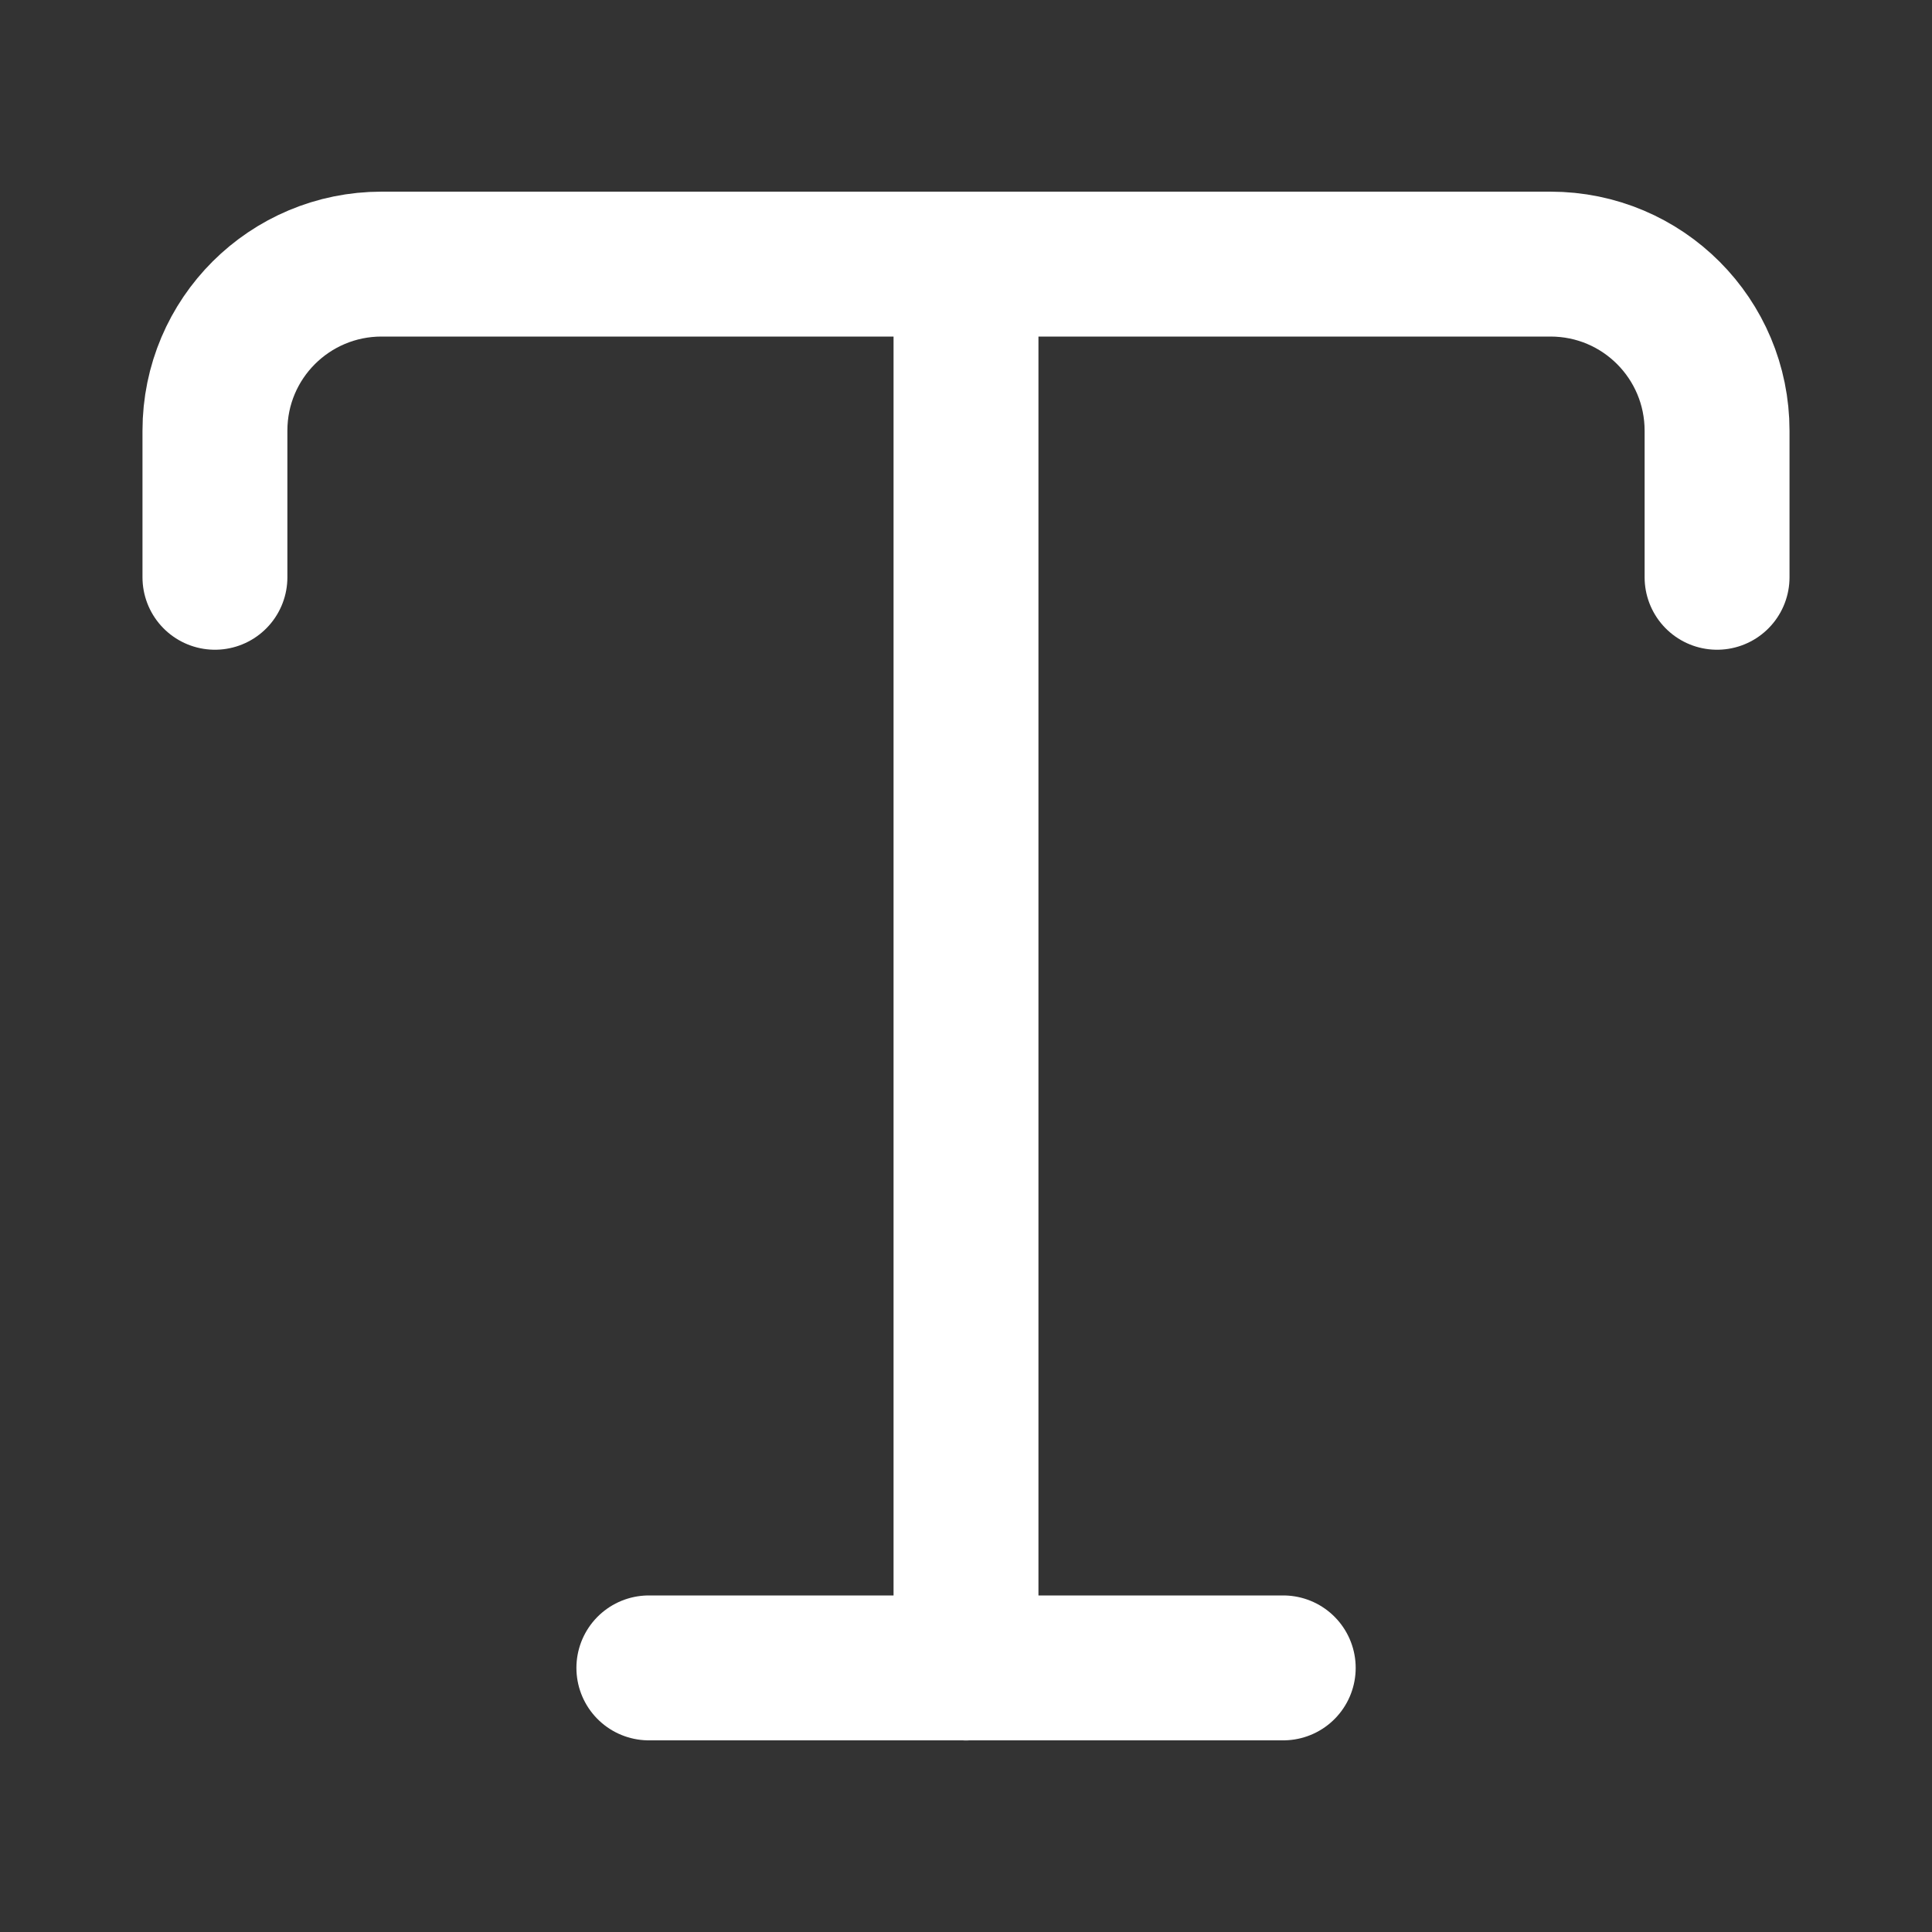 <svg width="20" height="20" viewBox="0 0 20 20" fill="none" xmlns="http://www.w3.org/2000/svg">
<rect x="0" y="0" width="20" height="20" fill="#333333" stroke="none"/>
<path d="M2.225 5.976V4.459C2.225 3.501 3 2.734 3.95 2.734H16.05C17.008 2.734 17.775 3.509 17.775 4.459V5.976" stroke="white" stroke-width="1.5" stroke-linecap="round" stroke-linejoin="round"/>
<path d="M10 17.267V3.426" stroke="white" stroke-width="1.5" stroke-linecap="round" stroke-linejoin="round"/>
<path d="M6.717 17.266H13.284" stroke="white" stroke-width="1.5" stroke-linecap="round" stroke-linejoin="round"/>
</svg>
